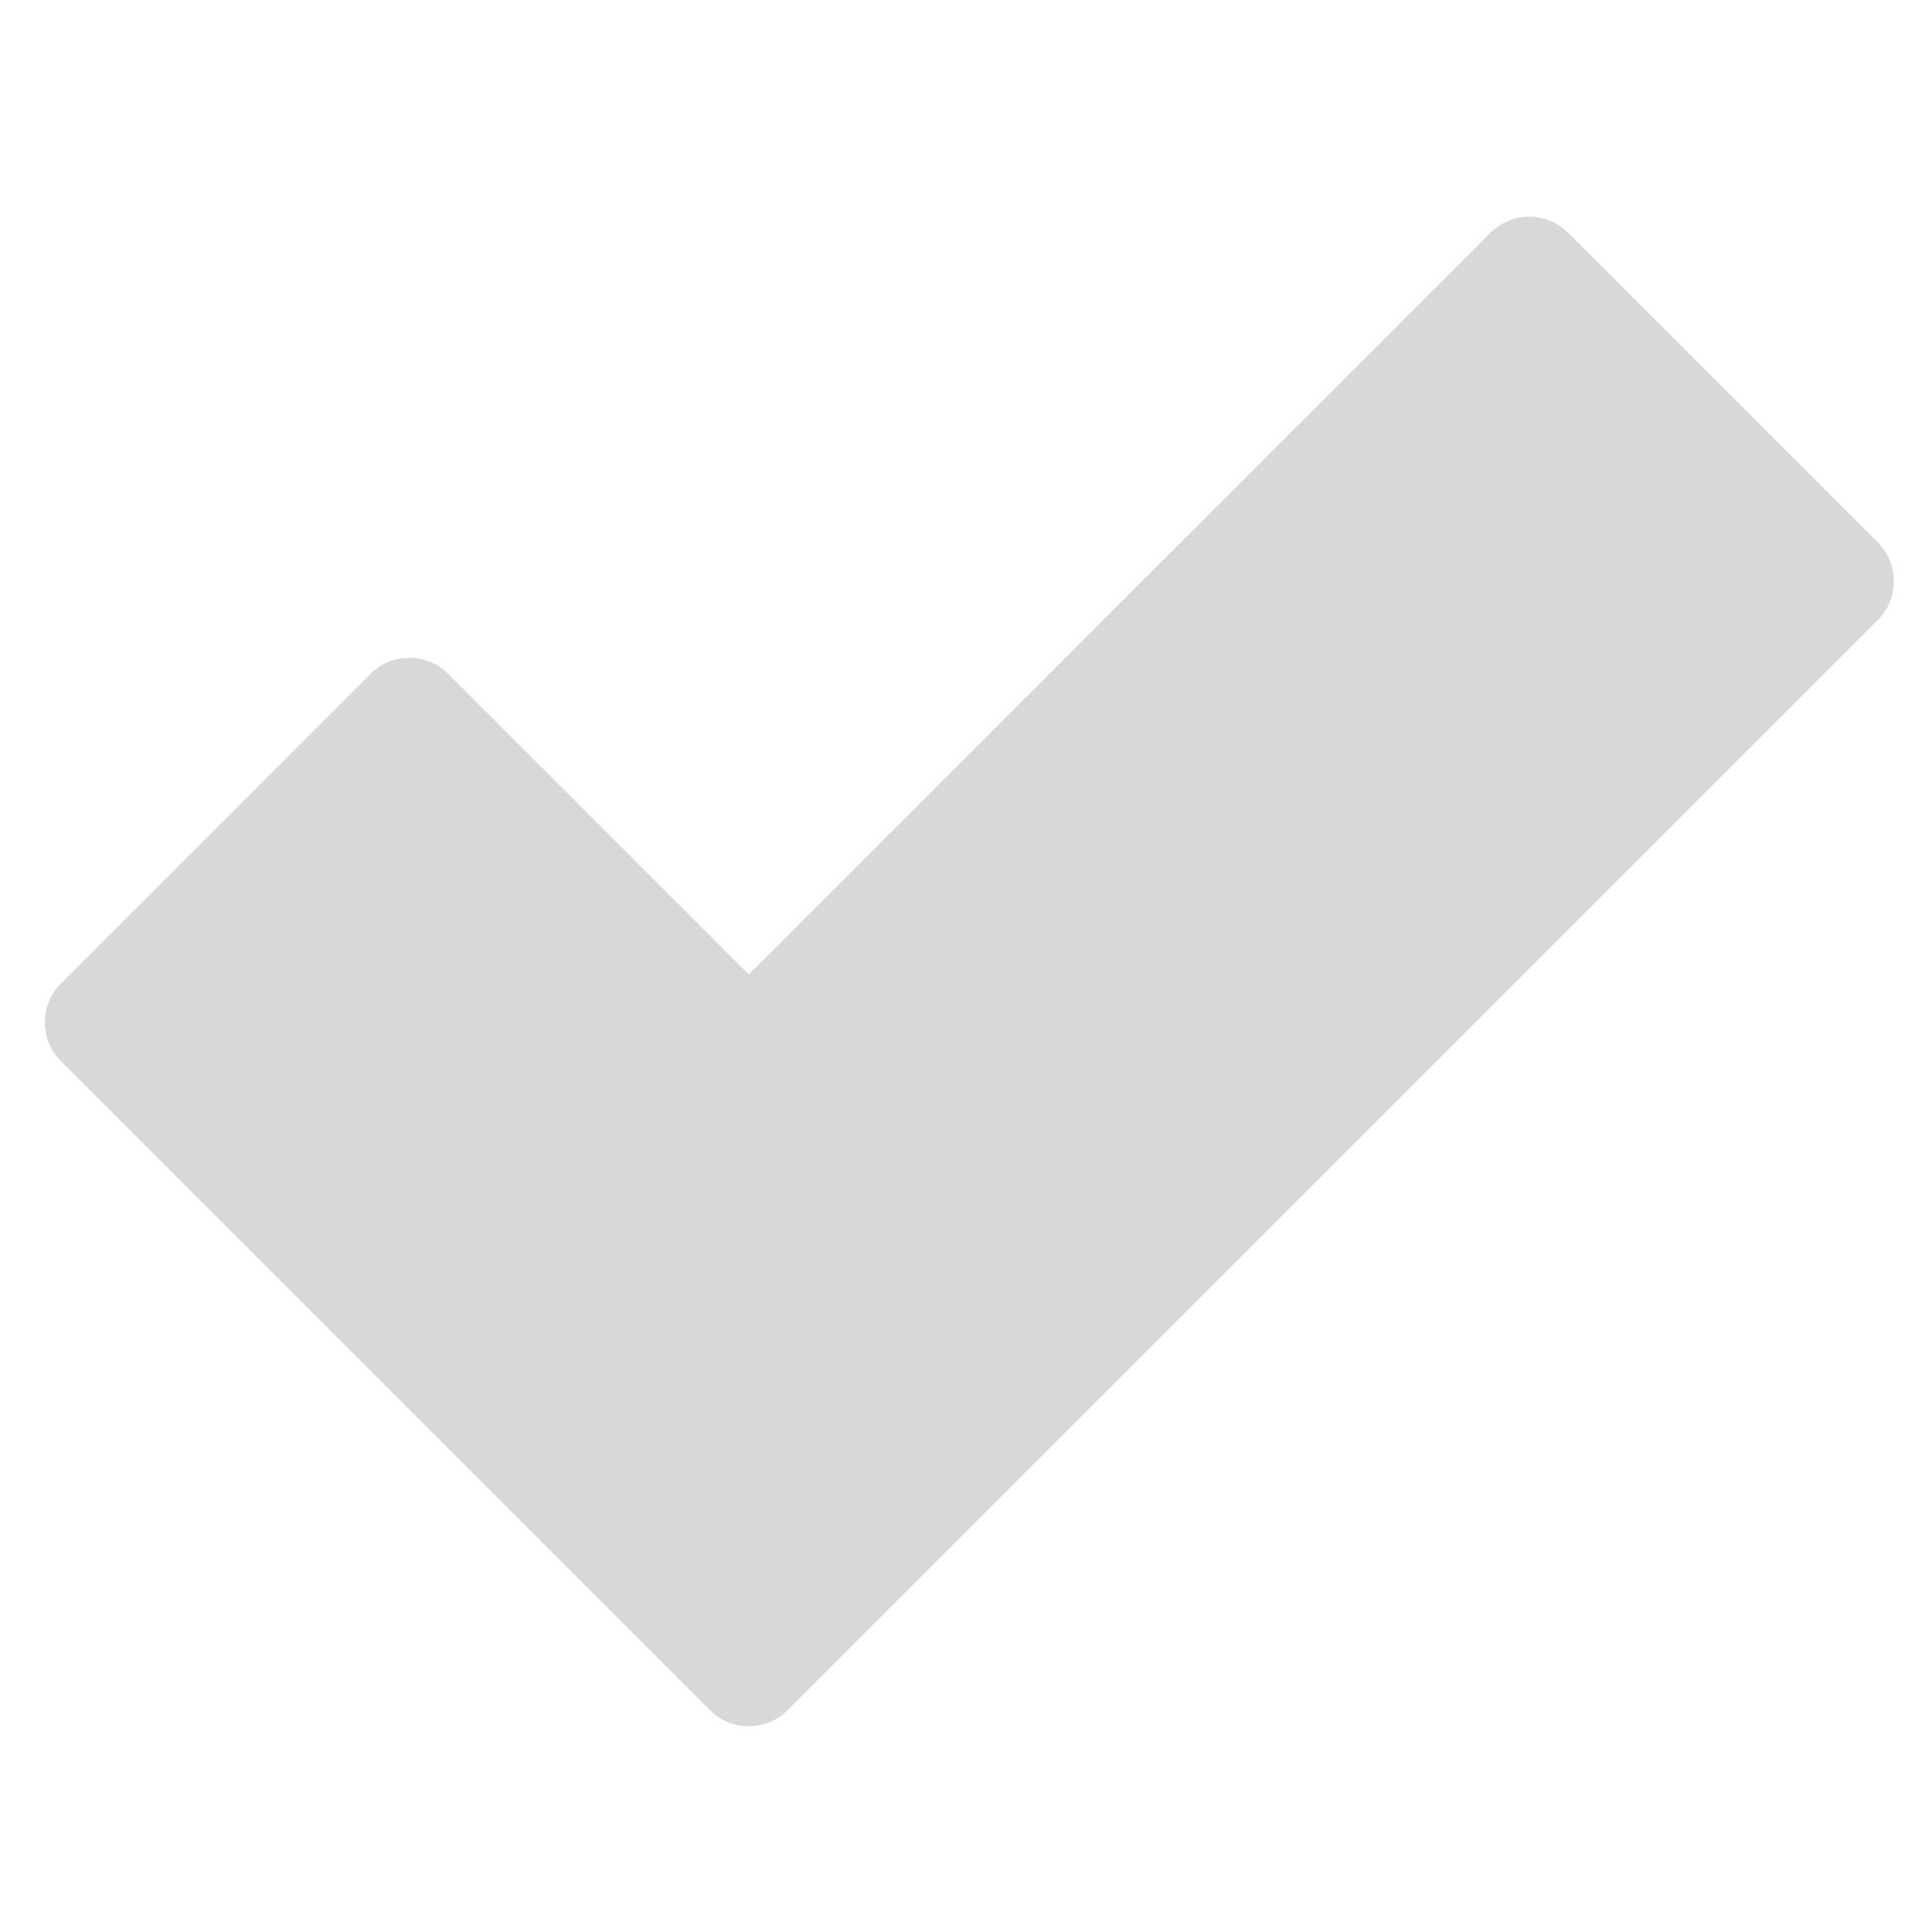 <?xml version="1.0" encoding="utf-8"?>
<!-- Generator: Adobe Illustrator 16.0.0, SVG Export Plug-In . SVG Version: 6.00 Build 0)  -->
<!DOCTYPE svg PUBLIC "-//W3C//DTD SVG 1.1//EN" "http://www.w3.org/Graphics/SVG/1.1/DTD/svg11.dtd">
<svg version="1.1" id="Layer_1" xmlns="http://www.w3.org/2000/svg" xmlns:xlink="http://www.w3.org/1999/xlink" x="0px" y="0px"
	 width="512px" height="512px" viewBox="0 0 512 512" enable-background="new 0 0 512 512" xml:space="preserve">
<path fill="#D9D8D7" d="M497.613,143.721l-82.024-82.023c-5.692-5.693-14.923-5.692-20.615,0L198.428,258.24l-79.641-79.645
	c-2.734-2.734-6.442-4.27-10.309-4.27c-3.867,0-7.574,1.536-10.308,4.27l-82.018,82.023c-5.693,5.693-5.693,14.923,0,20.615
	L188.12,453.202c2.847,2.847,6.577,4.27,10.308,4.27c3.73,0,7.461-1.424,10.308-4.27l288.878-288.865
	c2.734-2.734,4.27-6.442,4.27-10.308S500.348,146.455,497.613,143.721z"/>
</svg>
